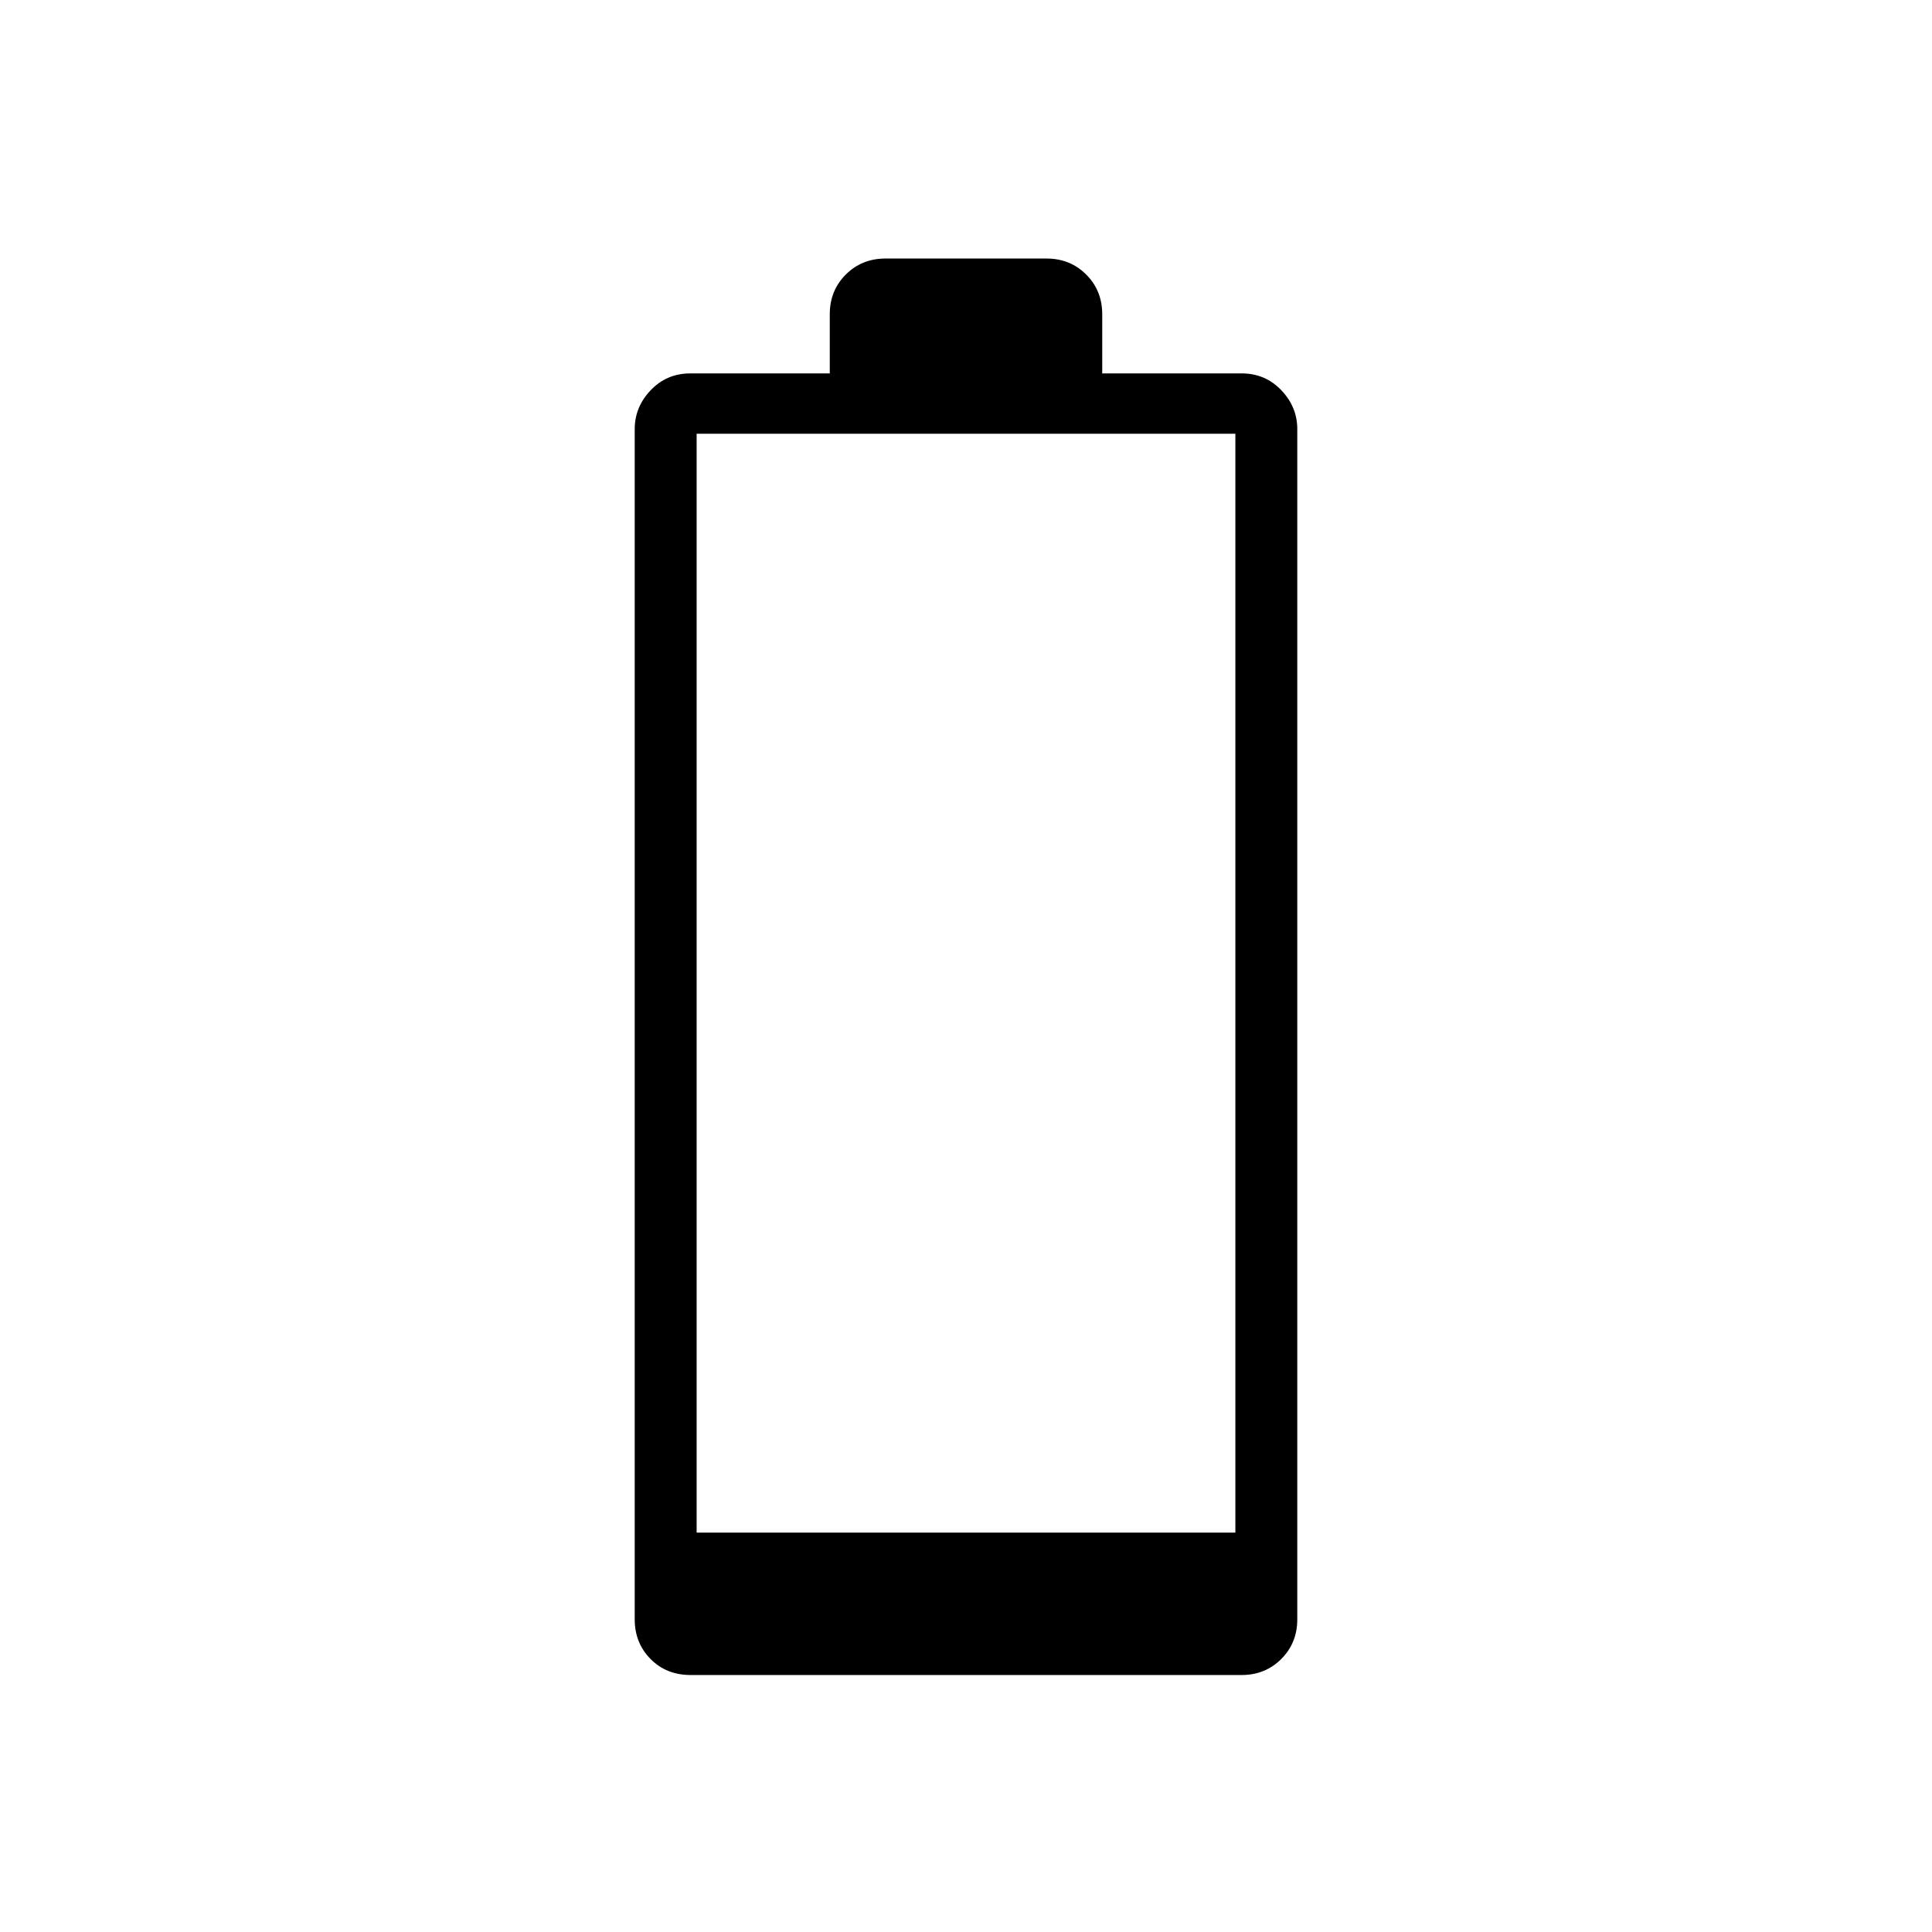 <svg xmlns="http://www.w3.org/2000/svg" width="48" height="48" viewBox="0 96 960 960"><path d="M343.205 928.308q-12.09 0-19.955-7.962-7.866-7.961-7.866-19.73V309.231q0-11.02 7.962-19.356 7.961-8.337 19.731-8.337h69.231v-29.384q0-11.77 7.961-19.731 7.962-7.962 19.731-7.962h80q11.769 0 19.731 7.962 7.961 7.961 7.961 19.731v29.384h69.231q11.77 0 19.731 8.337 7.962 8.336 7.962 19.356v591.385q0 11.769-7.962 19.73-7.961 7.962-19.731 7.962H343.205Zm2.949-70.769h267.692V311.538H346.154v546.001Z"/></svg>